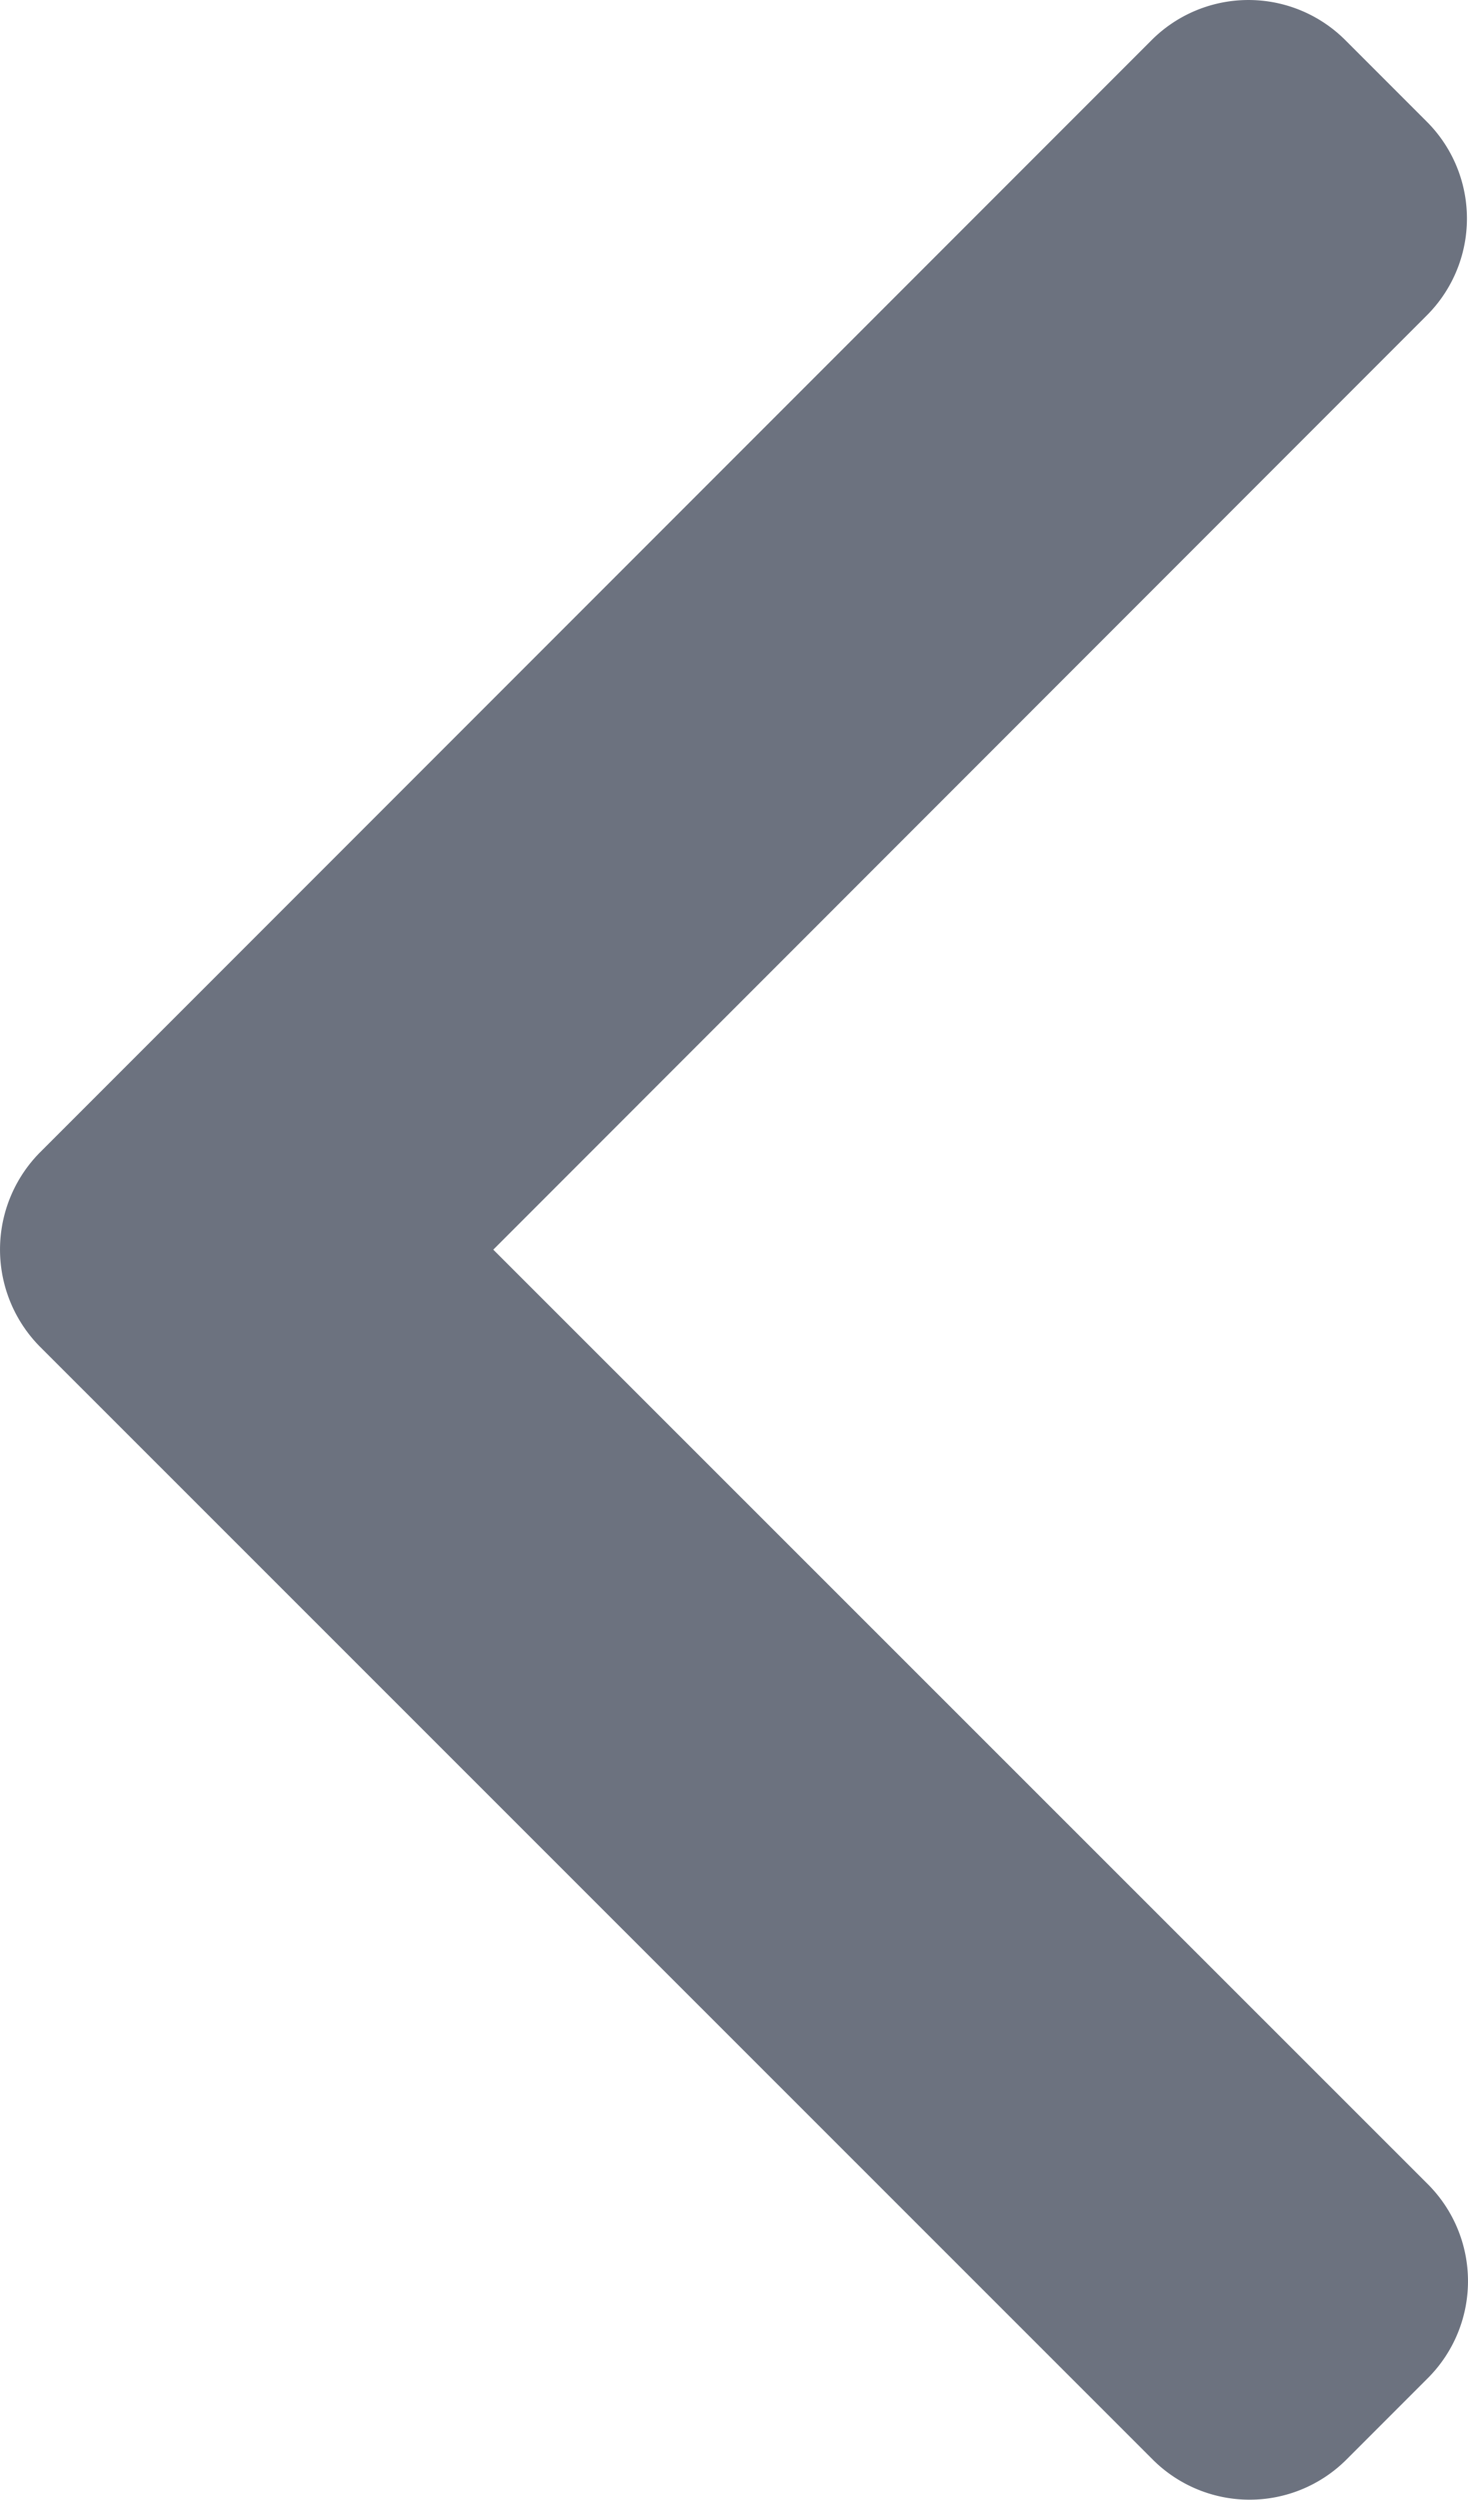 <svg xmlns="http://www.w3.org/2000/svg" width="7.8" height="13.277" viewBox="0 0 7.8 13.277">
  <path id="Path_102512" data-name="Path 102512" d="M.212,6.12,6.12.212a.728.728,0,0,1,1.027,0l.435.435a.727.727,0,0,1,0,1.027L2.621,6.636,7.588,11.6a.728.728,0,0,1,0,1.027l-.435.435a.728.728,0,0,1-1.027,0L.212,7.151a.733.733,0,0,1,0-1.031Z" fill="#6c727f"/>
</svg>
